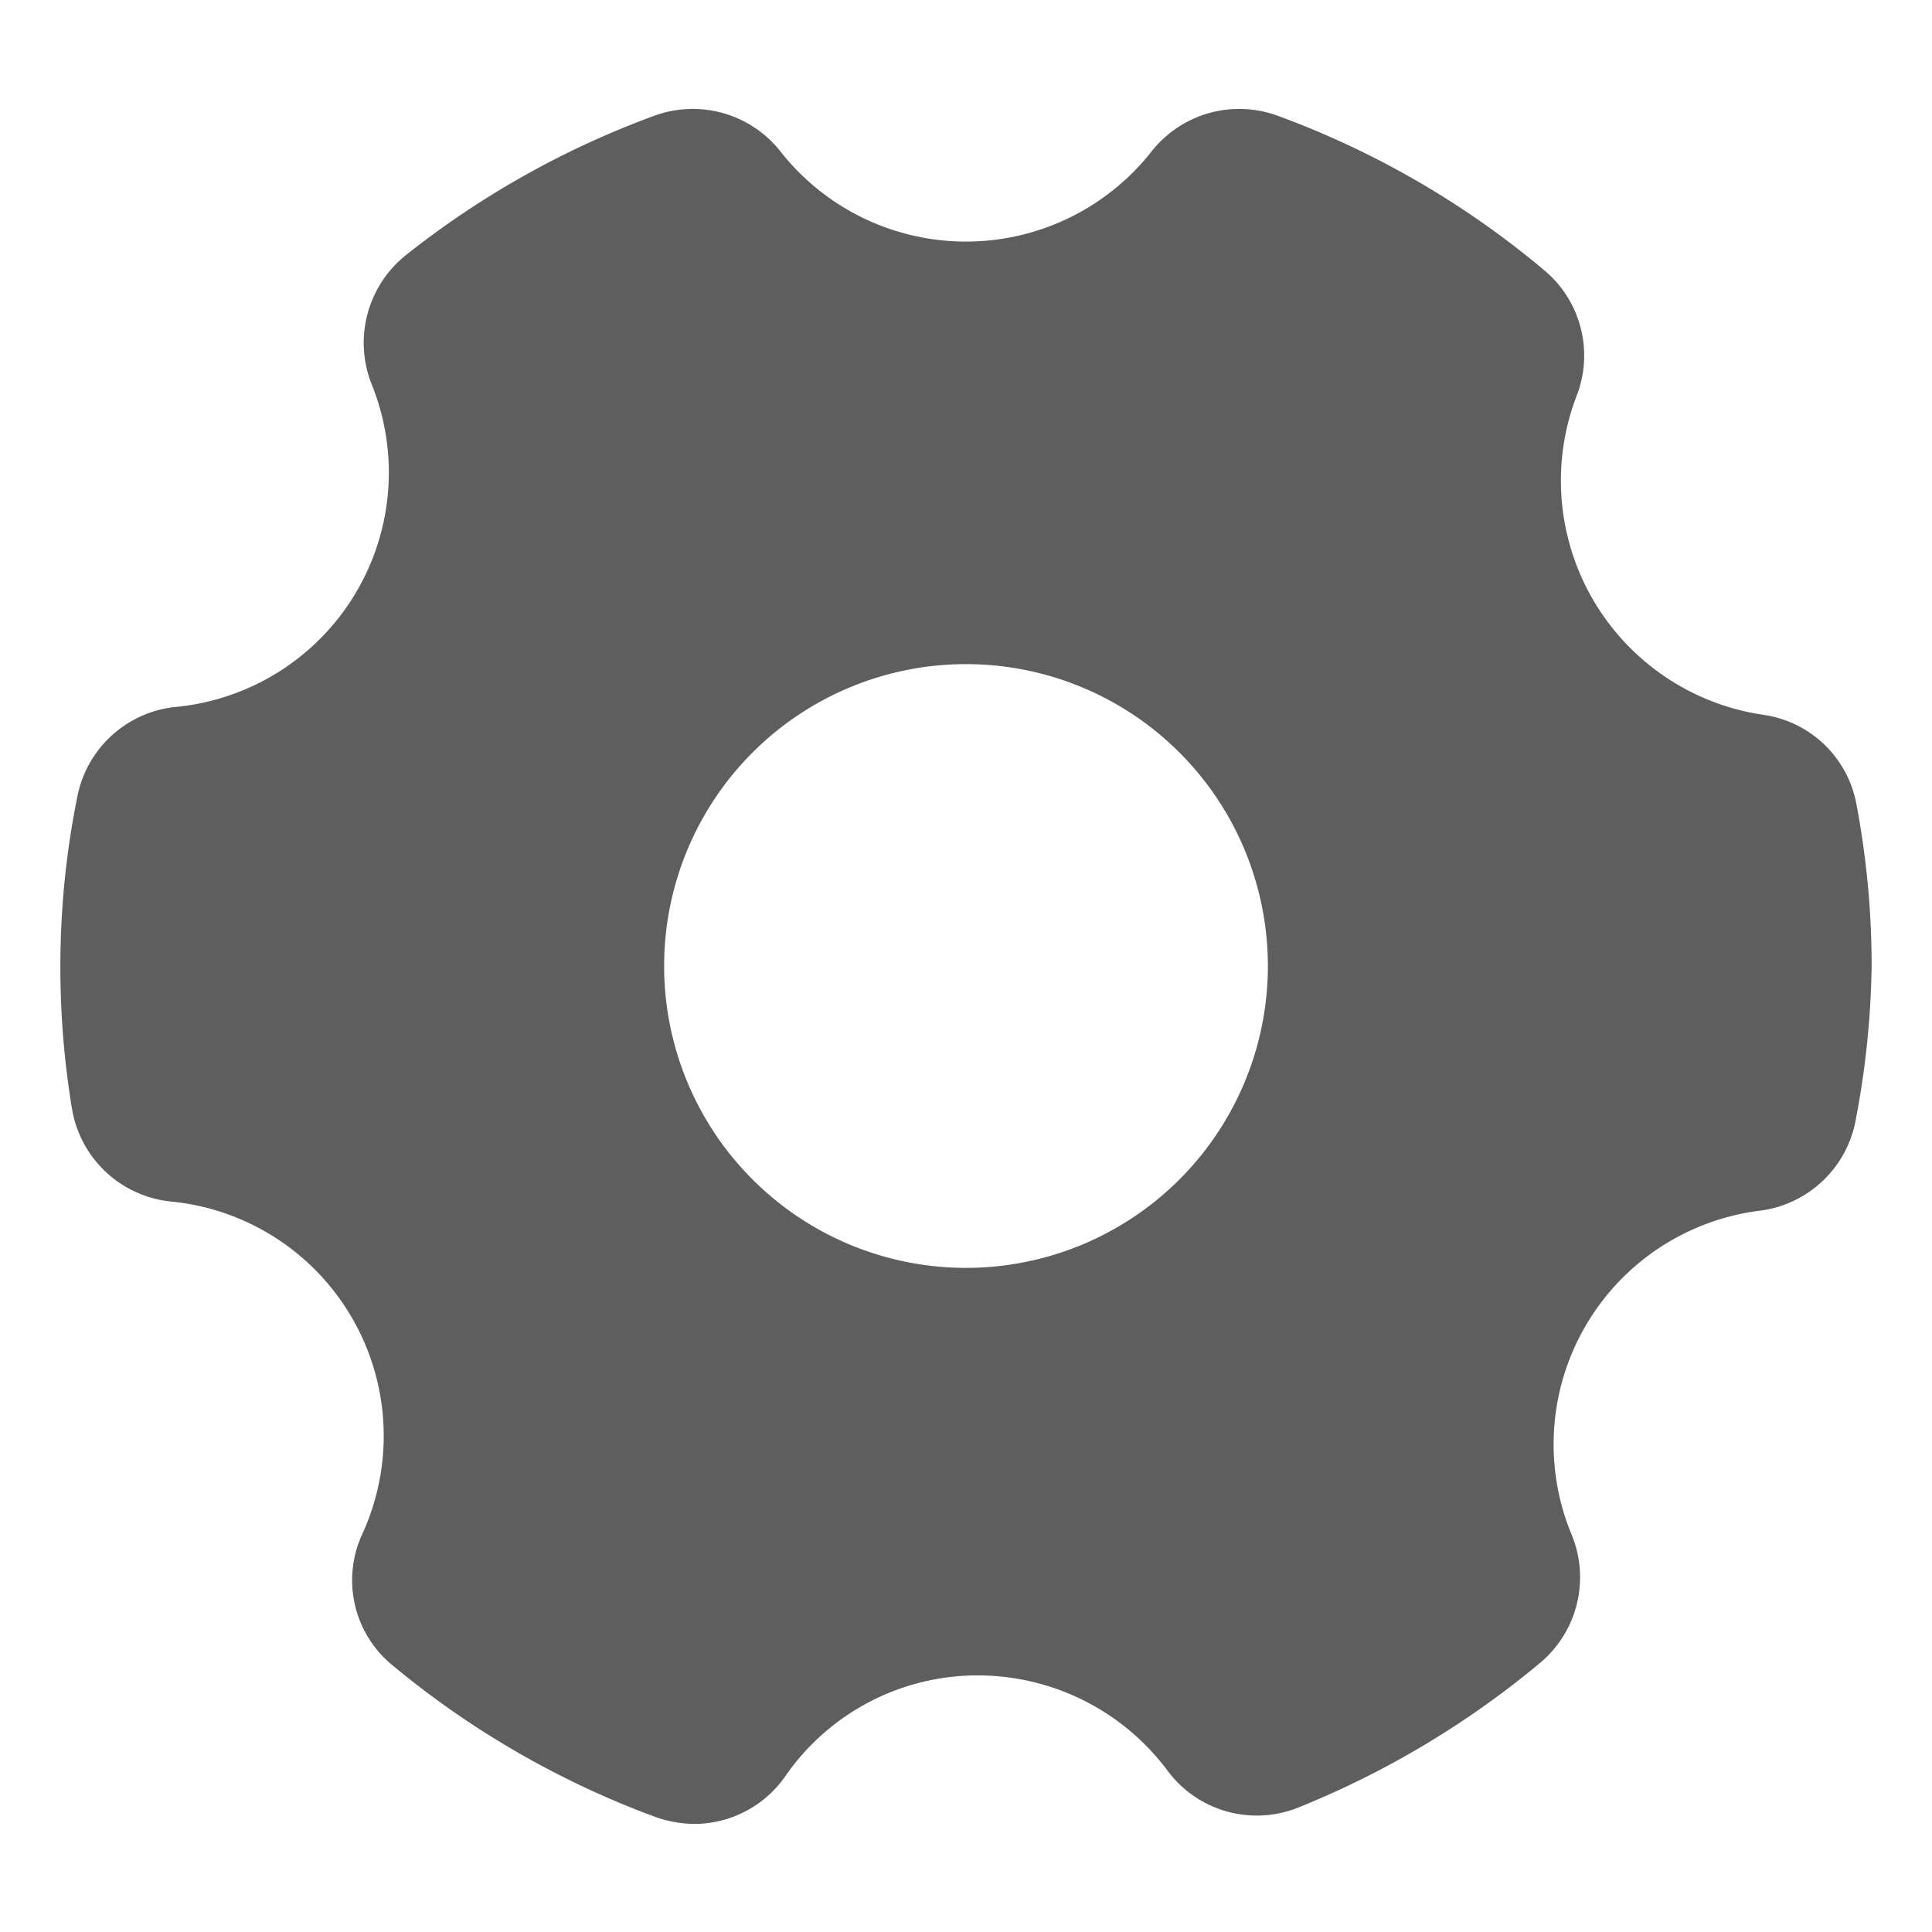 <svg id="SvgjsSvg1001" width="288" height="288" xmlns="http://www.w3.org/2000/svg" version="1.1" xmlns:xlink="http://www.w3.org/1999/xlink" xmlns:svgjs="http://svgjs.com/svgjs"><defs id="SvgjsDefs1002"></defs><g id="SvgjsG1008" transform="matrix(1,0,0,1,0,0)"><svg xmlns="http://www.w3.org/2000/svg" width="288" height="288" viewBox="0 0 32 32"><path d="m29.21 11.84a3.92 3.92 0 0 1 -3.09-5.3 1.84 1.84 0 0 0 -.55-2.07 14.75 14.75 0 0 0 -4.4-2.55 1.85 1.85 0 0 0 -2.09.58 3.91 3.91 0 0 1 -6.16 0 1.85 1.85 0 0 0 -2.09-.58 14.82 14.82 0 0 0 -4.1 2.3 1.86 1.86 0 0 0 -.58 2.13 3.9 3.9 0 0 1 -3.25 5.36 1.85 1.85 0 0 0 -1.62 1.49 14.14 14.14 0 0 0 -.28 2.8 14.32 14.32 0 0 0 .19 2.35 1.85 1.85 0 0 0 1.63 1.55 3.9 3.9 0 0 1 3.18 5.51 1.82 1.82 0 0 0 .51 2.18 14.86 14.86 0 0 0 4.36 2.51 2 2 0 0 0 .63.11 1.84 1.84 0 0 0 1.5-.78 3.87 3.87 0 0 1 3.2-1.68 3.92 3.92 0 0 1 3.14 1.58 1.84 1.84 0 0 0 2.16.61 15 15 0 0 0 4-2.39 1.85 1.85 0 0 0 .54-2.11 3.9 3.9 0 0 1 3.13-5.39 1.85 1.85 0 0 0 1.57-1.52 14.5 14.5 0 0 0 .26-2.53 14.35 14.35 0 0 0 -.25-2.67 1.83 1.83 0 0 0 -1.54-1.49zm-8.21 4.16a5 5 0 1 1 -5-5 5 5 0 0 1 5 5z" data-name="Layer 2" fill="#5e5e5e" class="color000 svgShape"></path></svg></g></svg>